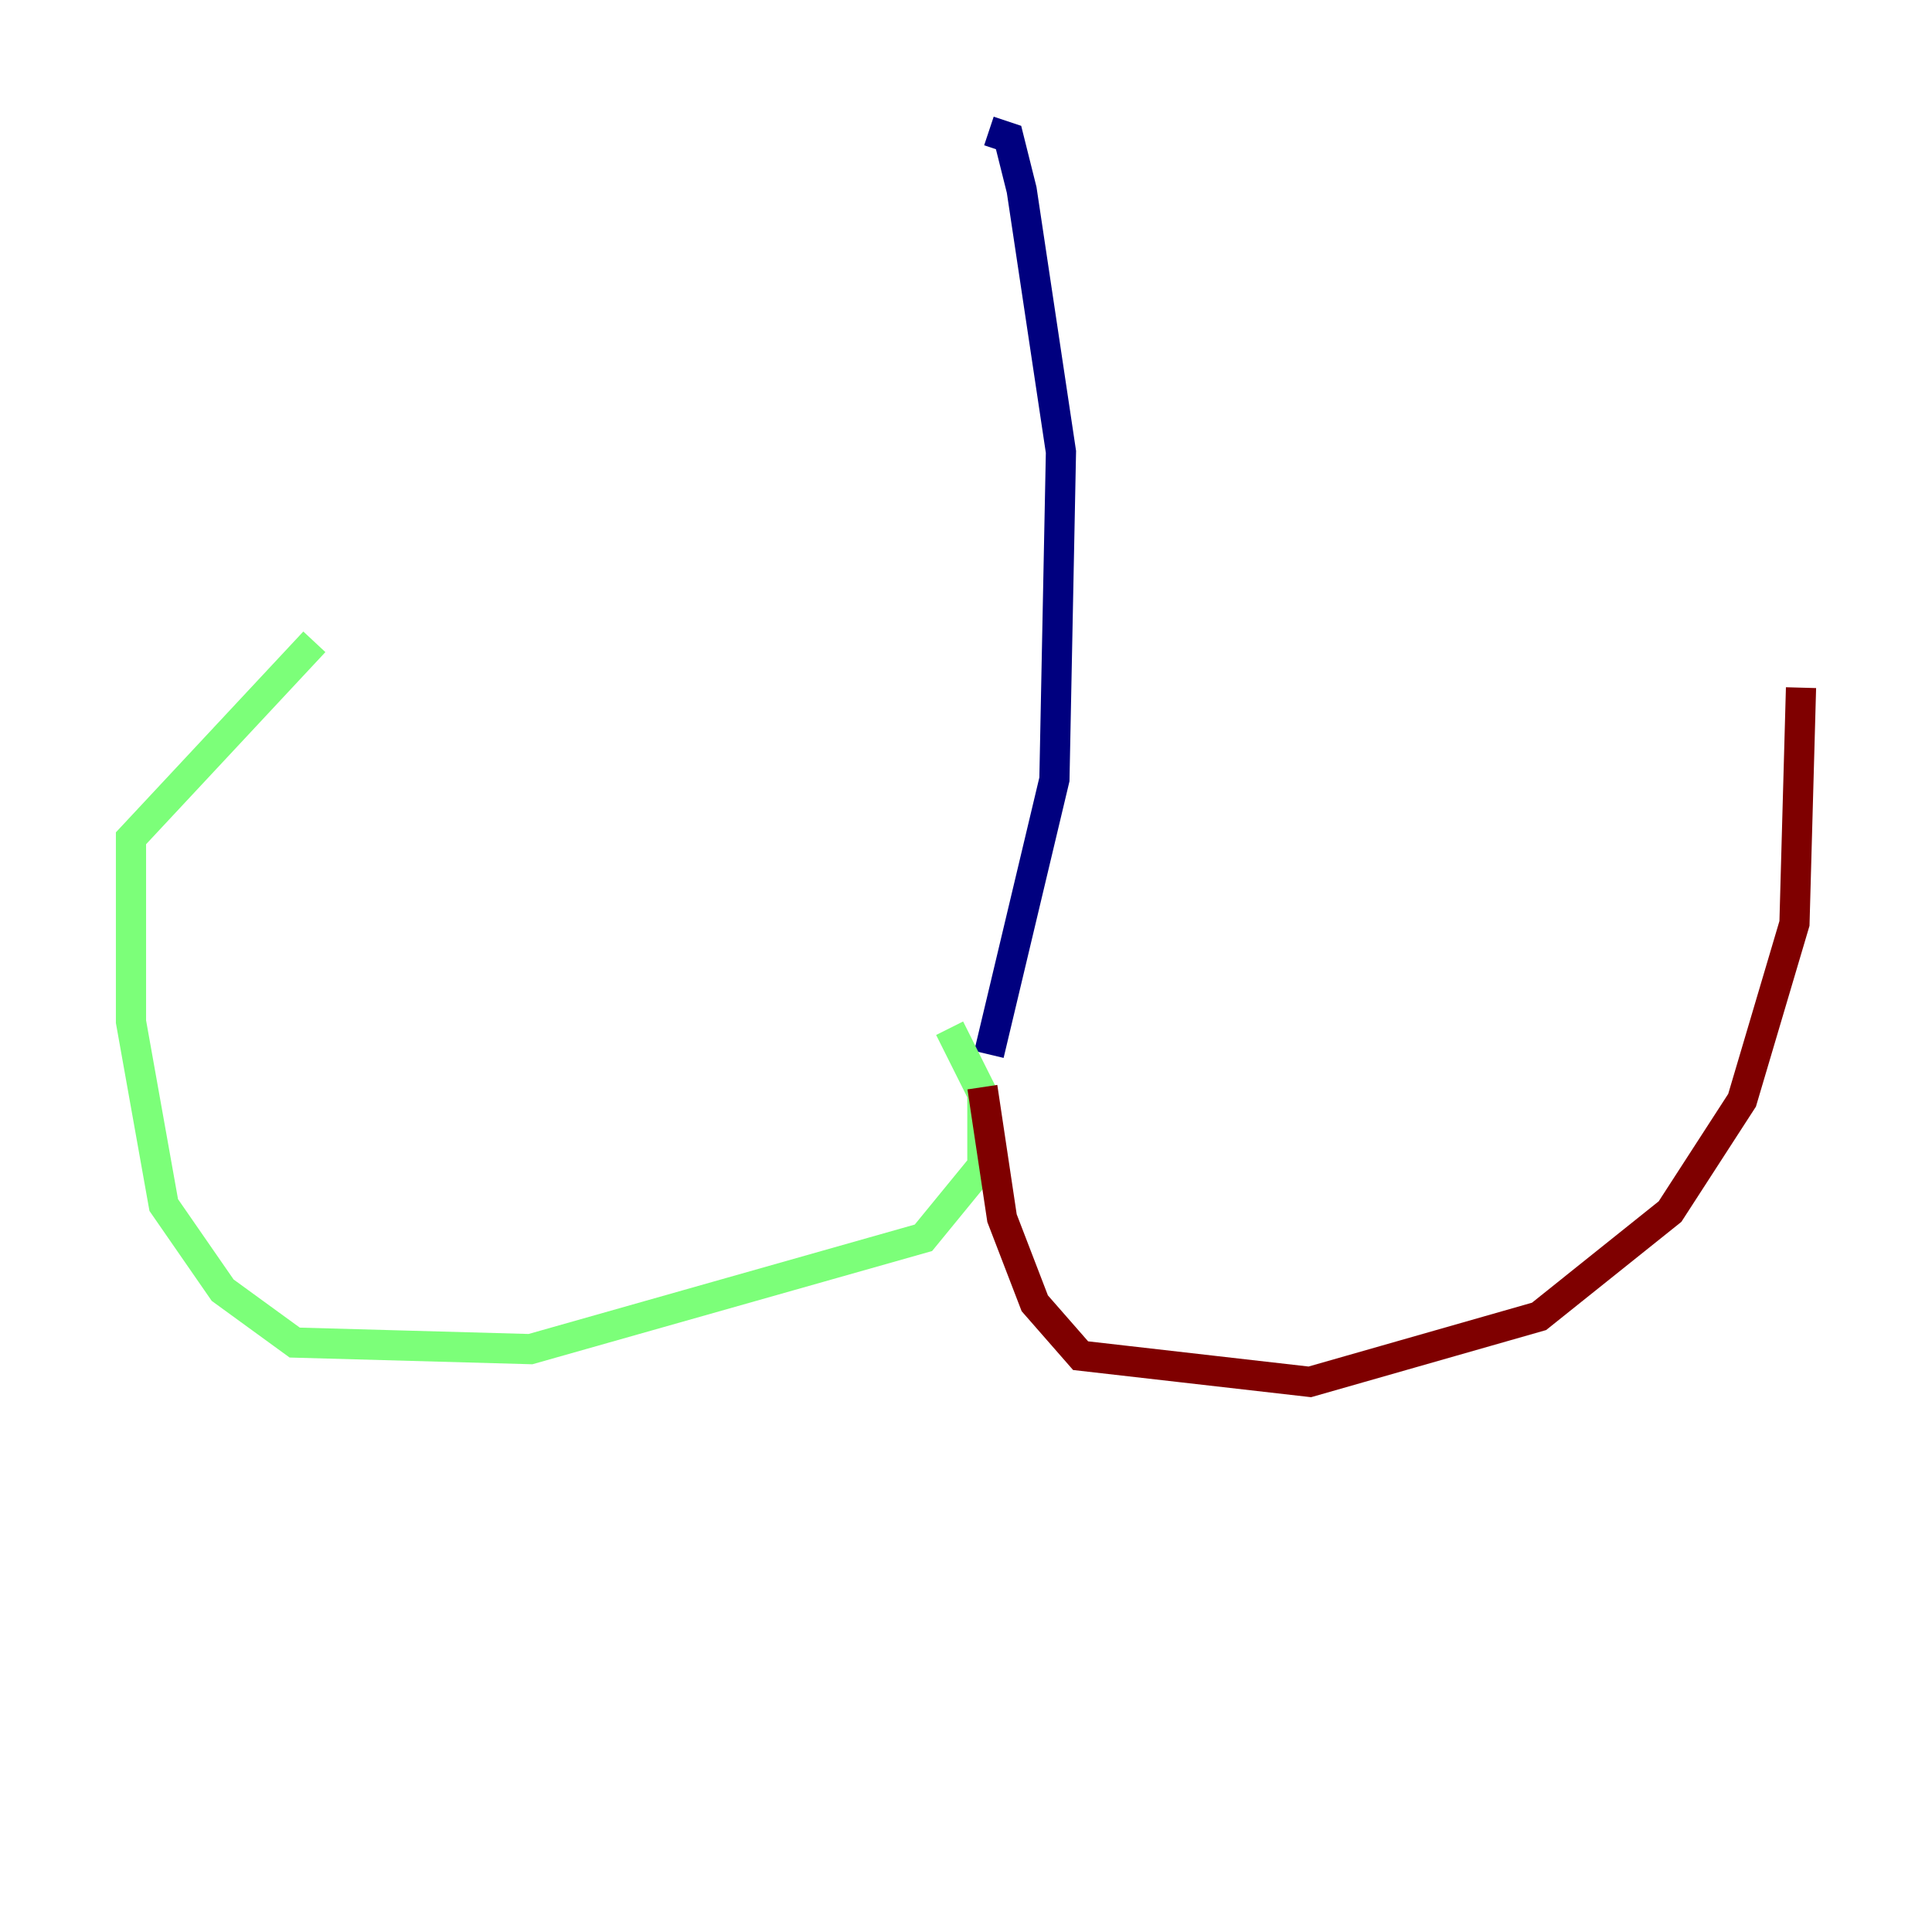 <?xml version="1.0" encoding="utf-8" ?>
<svg baseProfile="tiny" height="128" version="1.2" viewBox="0,0,128,128" width="128" xmlns="http://www.w3.org/2000/svg" xmlns:ev="http://www.w3.org/2001/xml-events" xmlns:xlink="http://www.w3.org/1999/xlink"><defs /><polyline fill="none" points="65.519,8.678 66.82,9.112 67.688,12.583 70.291,29.939 69.858,51.634 65.519,69.858" stroke="#00007f" stroke-width="2" /><polyline fill="none" points="62.915,68.122 65.085,72.461 65.085,77.234 61.18,82.007 35.146,89.383 19.525,88.949 14.752,85.478 10.848,79.837 8.678,67.688 8.678,55.539 20.827,42.522" stroke="#7cff79" stroke-width="2" /><polyline fill="none" points="65.085,72.027 66.386,80.705 68.556,86.346 71.593,89.817 86.78,91.552 101.966,87.214 110.644,80.271 115.417,72.895 118.888,61.18 119.322,45.559" stroke="#7f0000" stroke-width="2" /></svg>